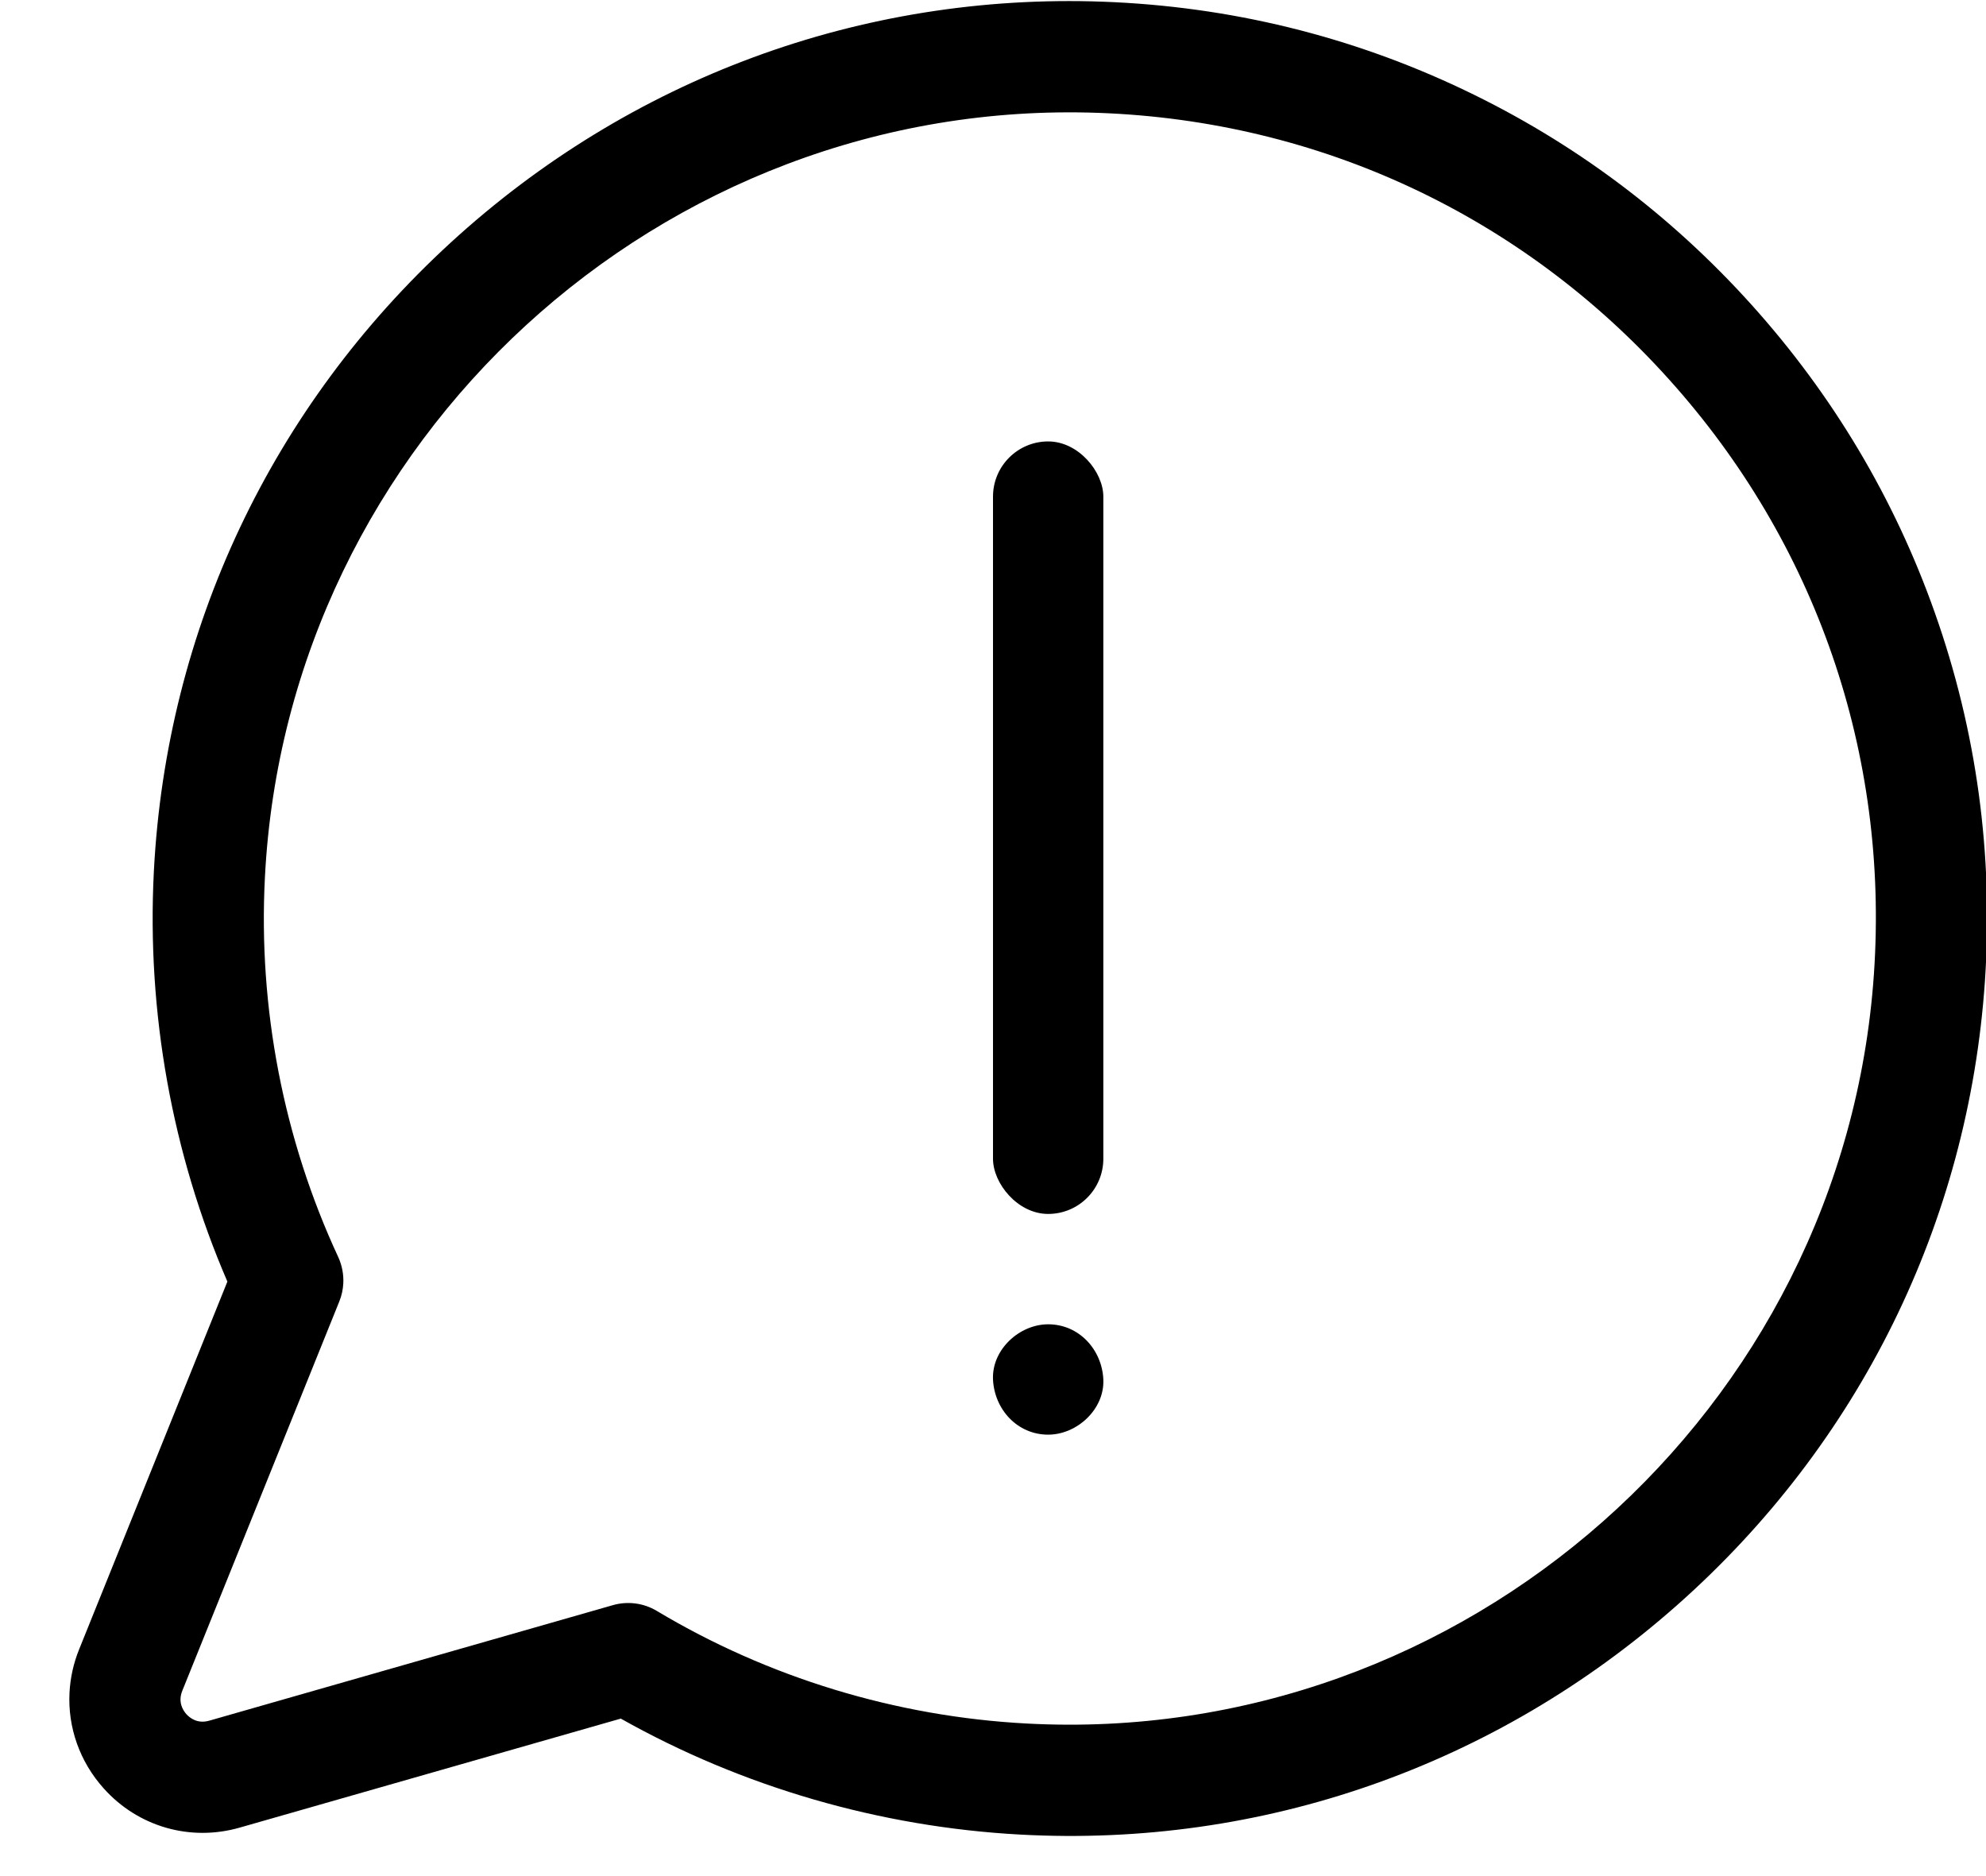 <?xml version="1.0" encoding="UTF-8"?>
<svg width="18px" height="17px" viewBox="0 0 18 17" version="1.1" xmlns="http://www.w3.org/2000/svg" xmlns:xlink="http://www.w3.org/1999/xlink">
    <!-- Generator: Sketch 62 (91390) - https://sketch.com -->
    <title>question</title>
    <desc>Created with Sketch.</desc>
    <g id="Page-1" stroke="none" stroke-width="1" fill="none" fill-rule="evenodd">
        <g id="more" transform="translate(-27, -473)" fill="#000000">
            <g id="Group-7" transform="translate(27, 451)">
                <g id="question" transform="translate(0, 21)">
                    <path d="M17.933,16.395 L16.766,12.998 C17.328,11.864 17.624,10.599 17.626,9.326 C17.63,7.135 16.782,5.063 15.239,3.492 C13.695,1.92 11.639,1.036 9.448,1.001 C8.3,0.983 7.186,1.194 6.136,1.629 C5.122,2.048 4.214,2.656 3.435,3.435 C2.656,4.214 2.048,5.122 1.629,6.136 C1.194,7.186 0.983,8.301 1.001,9.448 C1.036,11.639 1.92,13.695 3.492,15.239 C5.06,16.779 7.126,17.626 9.313,17.626 C9.318,17.626 9.322,17.626 9.326,17.626 C10.599,17.624 11.864,17.328 12.998,16.766 L16.395,17.933 C16.525,17.978 16.659,18 16.792,18 C17.106,18 17.412,17.876 17.644,17.644 C17.974,17.315 18.085,16.836 17.933,16.395 Z M16.932,16.932 C16.898,16.965 16.827,17.016 16.722,16.98 L13.123,15.743 C13.07,15.725 13.015,15.716 12.96,15.716 C12.878,15.716 12.797,15.736 12.724,15.774 C11.684,16.325 10.508,16.617 9.325,16.618 C5.355,16.625 2.072,13.401 2.009,9.432 C1.977,7.435 2.737,5.558 4.148,4.148 C5.558,2.737 7.435,1.977 9.432,2.009 C13.401,2.072 16.625,5.354 16.618,9.325 C16.617,10.508 16.325,11.684 15.774,12.724 C15.709,12.847 15.698,12.992 15.743,13.123 L16.98,16.722 C17.016,16.827 16.965,16.898 16.932,16.932 Z" id="Shape" fill-rule="nonzero" transform="translate(9.5, 9.5) rotate(93) translate(-9.5, -9.5) "></path>
                    <path d="M9.5,13 C9.239,13 8.988,13.23 9,13.5 C9.013,13.771 9.22,14 9.5,14 C9.761,14 10.012,13.77 10,13.5 C9.987,13.229 9.78,13 9.5,13 Z" id="Path" fill-rule="nonzero"></path>
                    <rect id="Rectangle" x="9" y="5" width="1" height="7" rx="0.5"></rect>
                </g>
            </g>
        </g>
    </g>
</svg>